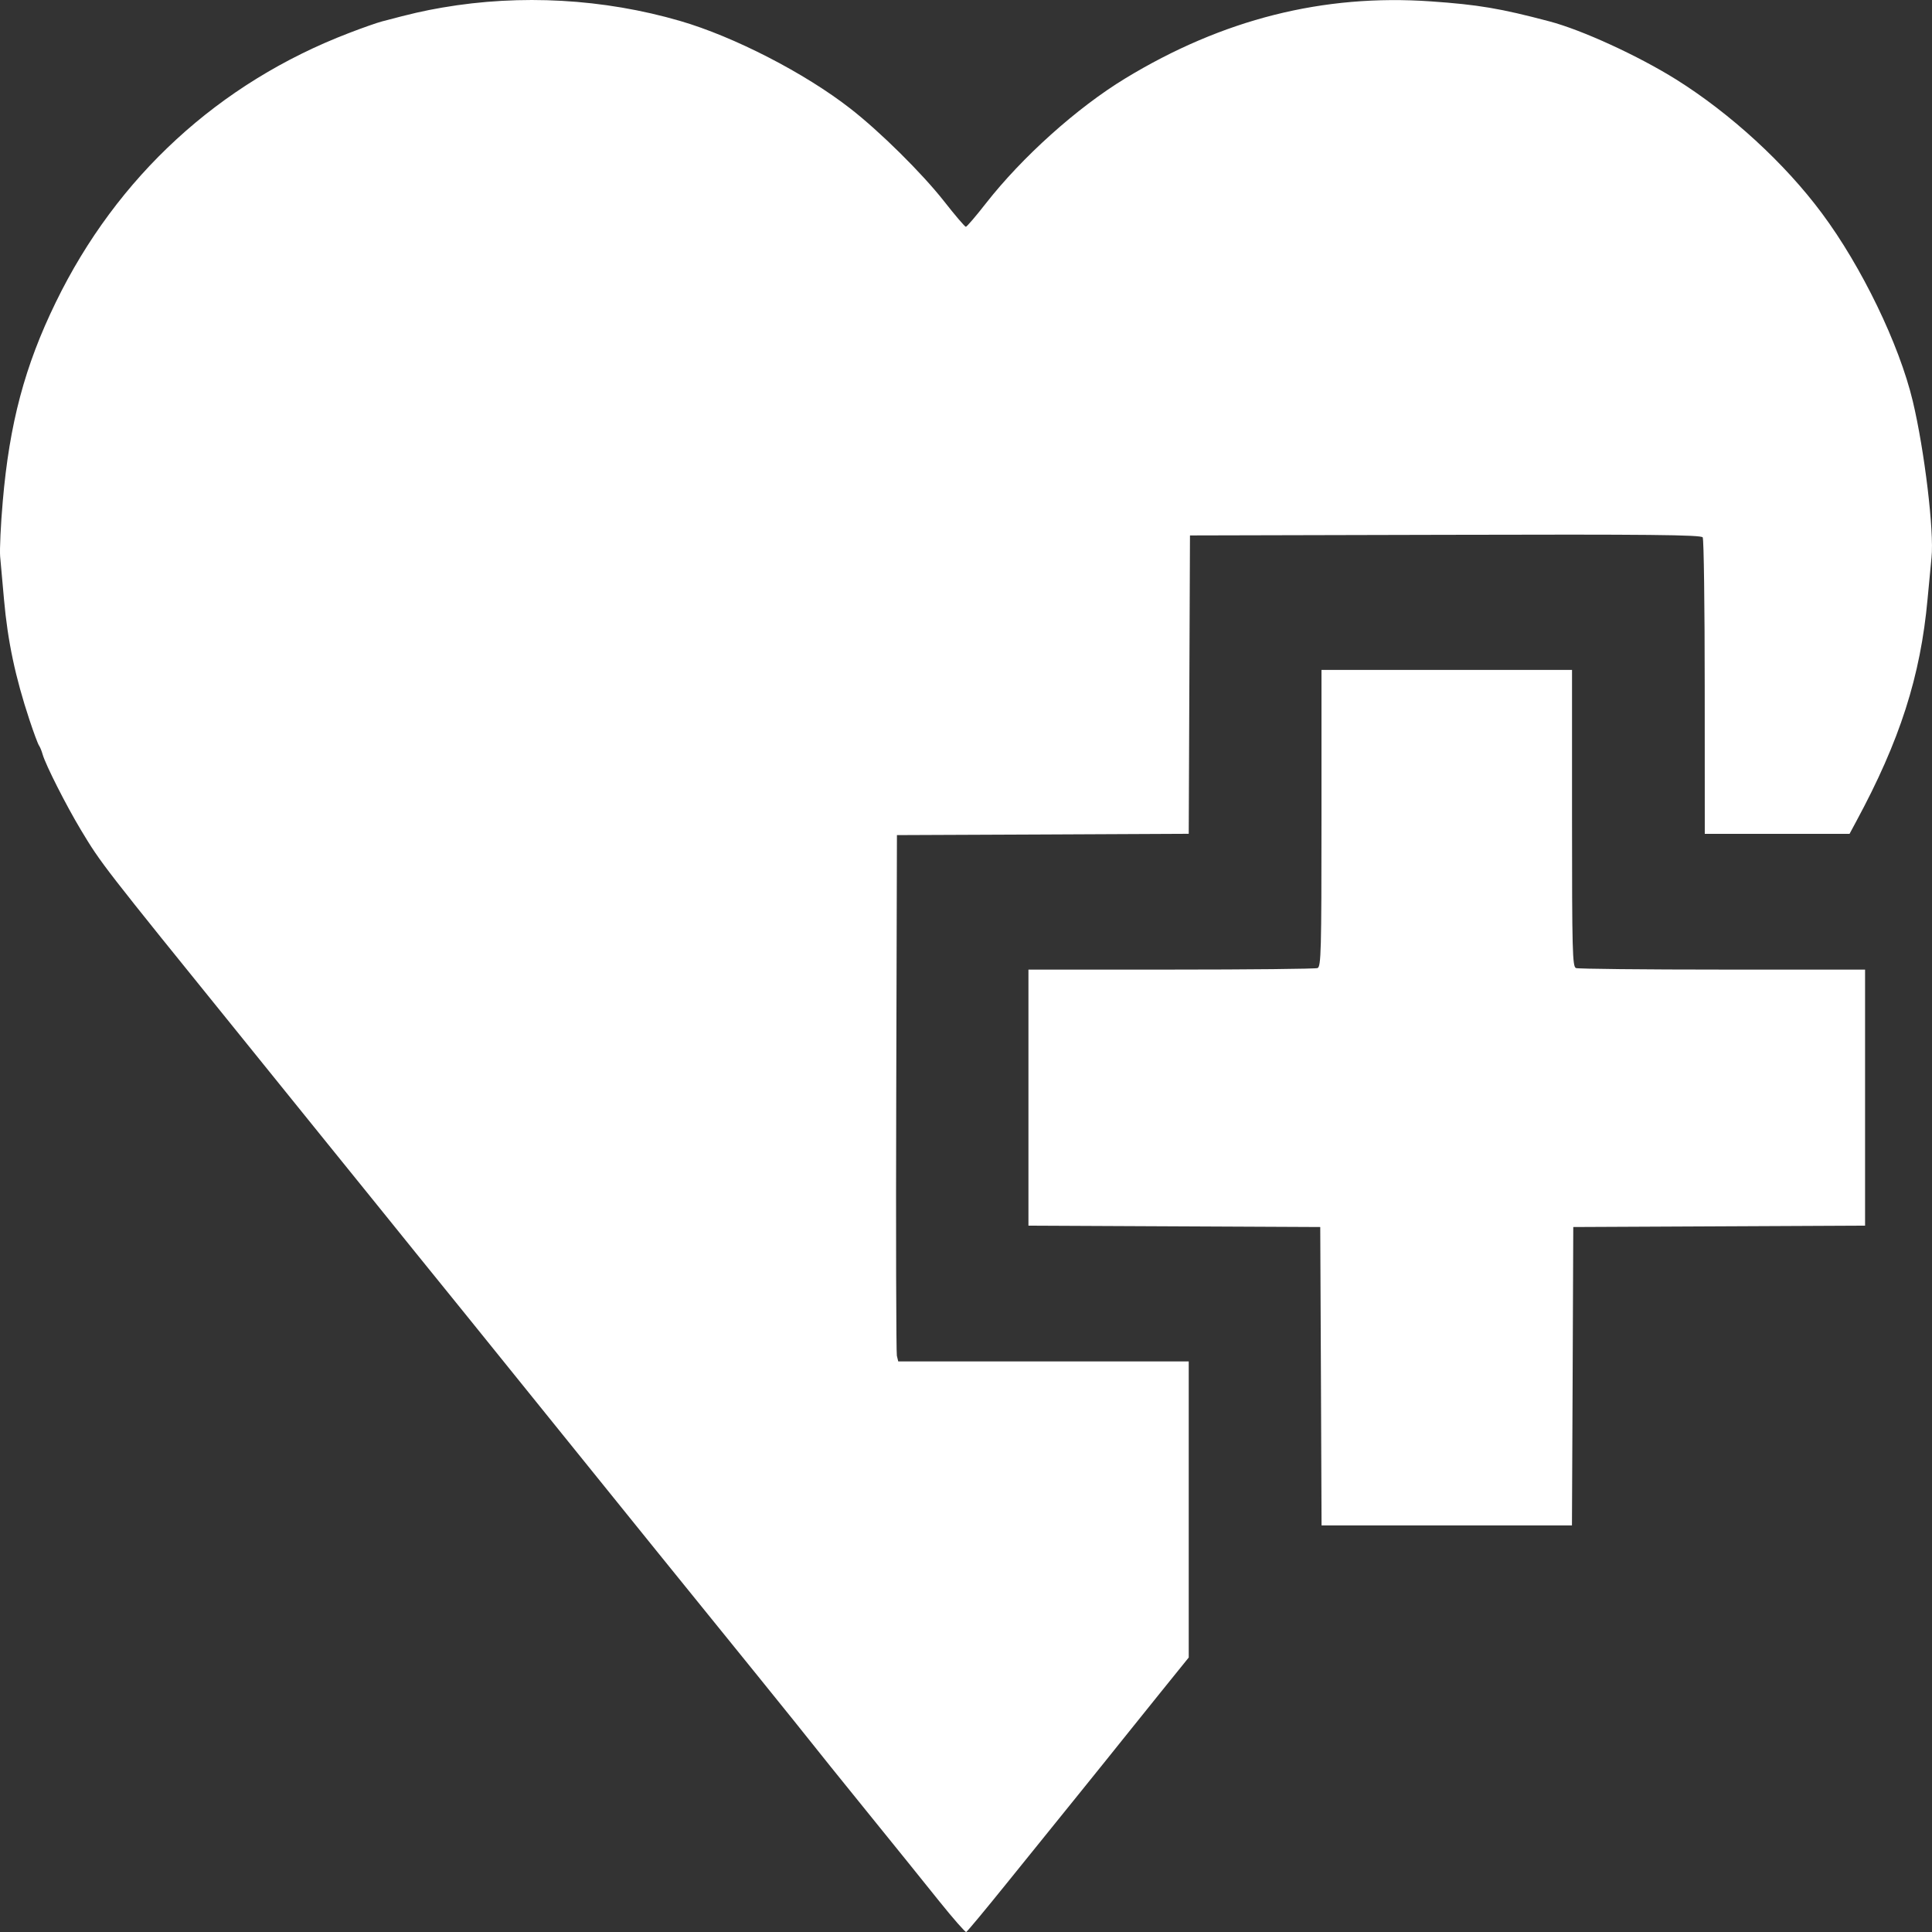 <svg width="28" height="28" viewBox="0 0 28 28" fill="none" xmlns="http://www.w3.org/2000/svg">
<rect x="0" y="0" width="28" height="28" fill="#333333" stroke="none"/>
<path d="M13.613 27.555C13.413 27.304 12.939 26.718 12.561 26.251C12.183 25.784 11.824 25.339 11.764 25.261C11.663 25.13 10.511 23.705 9.531 22.497C9.299 22.211 8.678 21.442 8.152 20.789C7.625 20.136 6.998 19.359 6.759 19.063C6.519 18.767 6.188 18.358 6.023 18.154C5.858 17.95 5.629 17.665 5.513 17.522C5.397 17.379 5 16.887 4.63 16.43C4.261 15.972 3.762 15.354 3.521 15.057C1.471 12.523 1.467 12.517 1.173 12.029C0.96 11.675 0.663 11.089 0.618 10.934C0.604 10.883 0.58 10.825 0.565 10.804C0.55 10.784 0.488 10.617 0.427 10.433C0.221 9.81 0.112 9.295 0.058 8.688C0.036 8.443 0.011 8.162 0.002 8.064C-0.006 7.966 0.01 7.607 0.04 7.266C0.137 6.138 0.359 5.303 0.808 4.382C1.695 2.559 3.175 1.2 5.057 0.479C5.251 0.404 5.468 0.328 5.538 0.31C5.98 0.193 6.134 0.158 6.409 0.11C7.546 -0.086 8.75 -0.019 9.858 0.304C10.636 0.53 11.664 1.059 12.322 1.572C12.754 1.908 13.359 2.507 13.679 2.913C13.84 3.119 13.984 3.287 13.998 3.287C14.011 3.287 14.142 3.135 14.287 2.949C14.814 2.275 15.611 1.56 16.307 1.137C17.718 0.279 19.178 -0.089 20.737 0.02C21.425 0.068 21.746 0.122 22.456 0.31C22.927 0.434 23.742 0.808 24.294 1.153C25.079 1.645 25.866 2.366 26.403 3.089C26.978 3.86 27.524 4.988 27.721 5.812C27.891 6.522 28.033 7.706 27.993 8.08C27.984 8.17 27.958 8.439 27.936 8.679C27.834 9.801 27.535 10.734 26.9 11.908L26.805 12.085H25.756H24.707L24.706 9.96C24.706 8.791 24.693 7.814 24.677 7.788C24.654 7.751 23.884 7.743 20.947 7.751L17.246 7.76L17.237 9.922L17.228 12.084L15.113 12.094L12.999 12.103L12.989 15.834C12.983 17.886 12.988 19.602 12.998 19.648L13.018 19.731H15.123H17.228V21.877V24.022L16.825 24.521C16.603 24.796 16.354 25.106 16.271 25.21C16.189 25.314 15.899 25.673 15.629 26.008C15.358 26.343 14.887 26.926 14.582 27.304C14.278 27.681 14.017 27.995 14.003 28C13.989 28.005 13.814 27.805 13.613 27.555ZM19.144 19.945L19.134 17.783L17.019 17.773L14.905 17.763V15.908V14.052H16.971C18.108 14.052 19.063 14.042 19.095 14.03C19.146 14.009 19.152 13.783 19.152 11.858V9.709H20.968H22.783V11.858C22.783 13.783 22.789 14.009 22.84 14.03C22.872 14.042 23.828 14.052 24.964 14.052H27.03V15.908V17.763L24.916 17.773L22.801 17.783L22.792 19.945L22.782 22.107H20.968H19.153L19.144 19.945Z" fill="white"/>
</svg>
